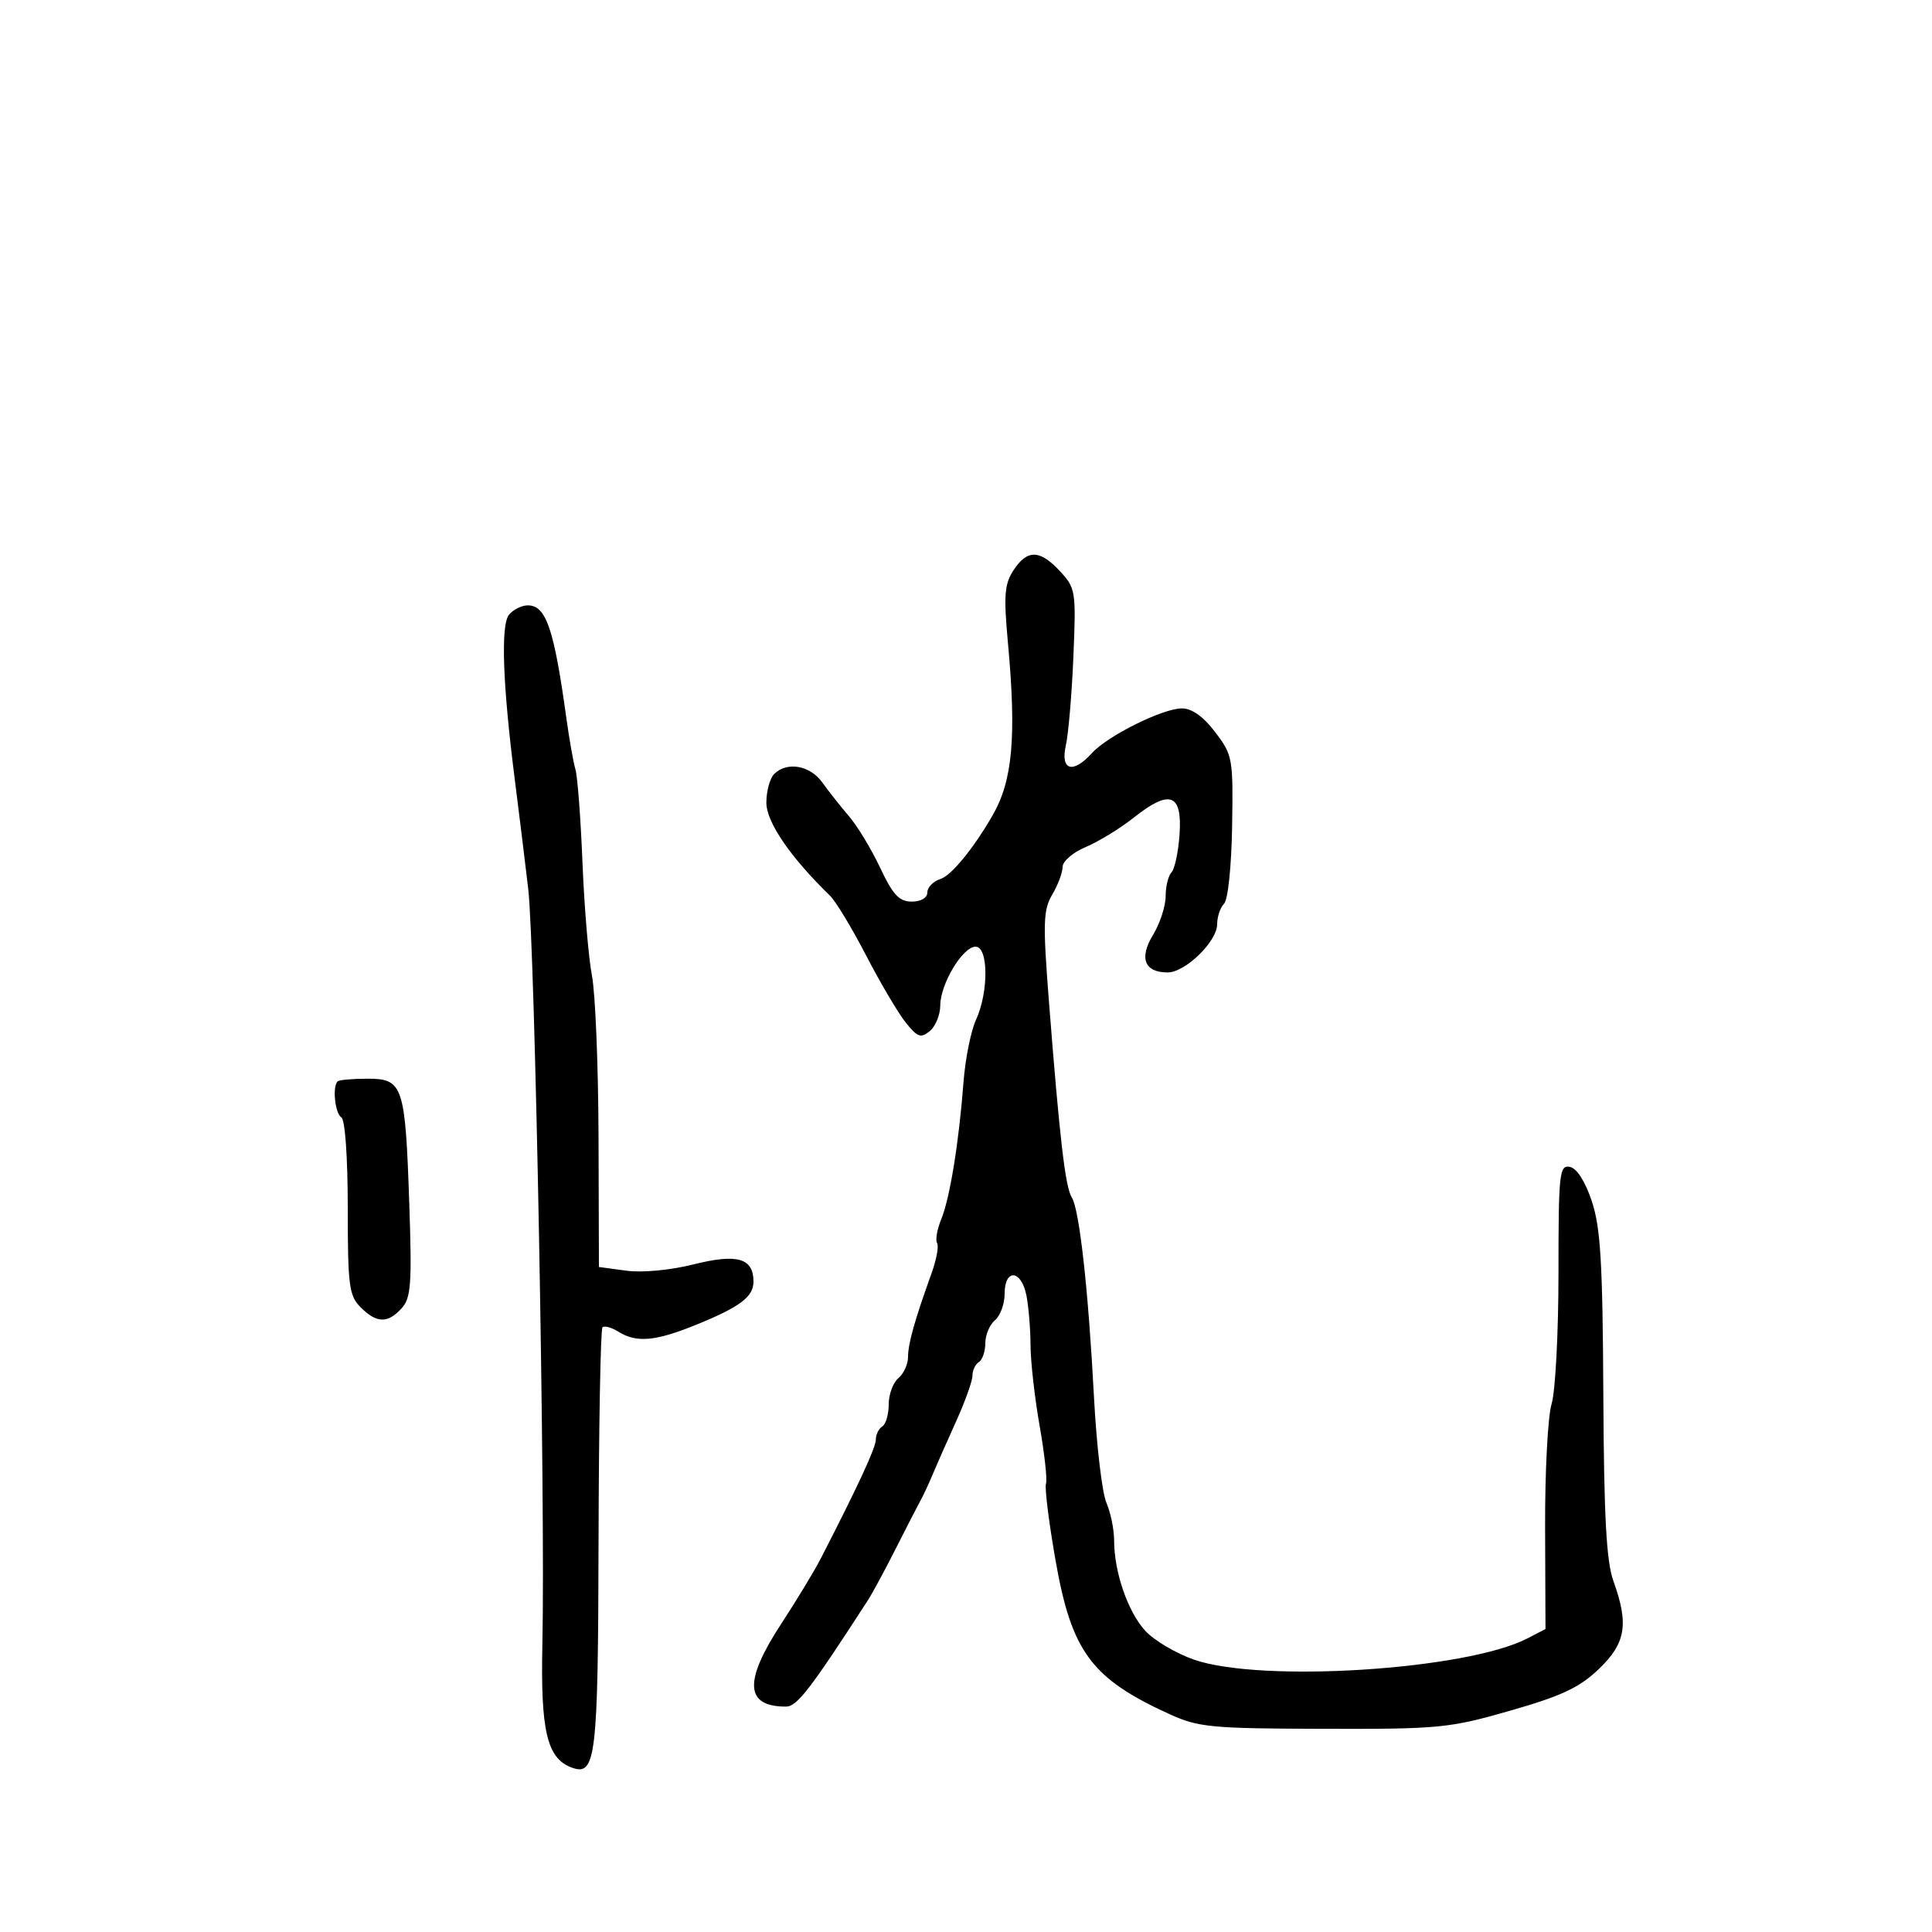 <svg xmlns="http://www.w3.org/2000/svg" width="300" height="300" viewBox="0 0 300 300" version="1.1">
	<path d="M 157.379 88.544 C 155.970 90.694, 155.835 92.439, 156.510 99.794 C 157.849 114.407, 157.247 121.199, 154.134 126.600 C 151.157 131.767, 147.731 135.951, 146.038 136.488 C 144.917 136.844, 144 137.779, 144 138.567 C 144 139.417, 143.013 140, 141.573 140 C 139.627 140, 138.657 138.961, 136.672 134.750 C 135.311 131.863, 133.141 128.271, 131.849 126.769 C 130.557 125.266, 128.691 122.904, 127.703 121.519 C 125.788 118.834, 122.197 118.203, 120.200 120.200 C 119.540 120.860, 119 122.858, 119 124.639 C 119 127.658, 122.721 133.097, 128.876 139.078 C 129.769 139.946, 132.295 144.123, 134.489 148.361 C 136.683 152.600, 139.443 157.276, 140.621 158.754 C 142.469 161.071, 142.986 161.256, 144.382 160.098 C 145.272 159.359, 146.002 157.573, 146.004 156.128 C 146.008 152.798, 149.491 147, 151.485 147 C 153.492 147, 153.535 154.031, 151.555 158.349 C 150.760 160.082, 149.888 164.425, 149.616 168 C 148.900 177.403, 147.492 186.077, 146.152 189.334 C 145.510 190.893, 145.222 192.550, 145.511 193.018 C 145.800 193.486, 145.418 195.585, 144.662 197.684 C 142.036 204.970, 141 208.653, 141 210.699 C 141 211.830, 140.325 213.315, 139.500 214 C 138.675 214.685, 138 216.513, 138 218.063 C 138 219.614, 137.550 221.160, 137 221.500 C 136.450 221.840, 136 222.755, 136 223.533 C 136 224.781, 133.284 230.650, 127.453 242 C 126.464 243.925, 123.707 248.476, 121.327 252.113 C 115.452 261.091, 115.672 265, 122.051 265 C 123.757 265, 125.820 262.319, 134.775 248.472 C 135.476 247.387, 137.413 243.800, 139.078 240.500 C 140.744 237.200, 142.481 233.825, 142.938 233 C 143.394 232.175, 144.234 230.375, 144.803 229 C 145.373 227.625, 147 223.940, 148.419 220.812 C 149.839 217.683, 151 214.448, 151 213.621 C 151 212.794, 151.450 211.840, 152 211.500 C 152.550 211.160, 153 209.839, 153 208.563 C 153 207.288, 153.675 205.685, 154.500 205 C 155.325 204.315, 156 202.460, 156 200.878 C 156 196.948, 158.577 197.137, 159.375 201.125 C 159.719 202.844, 160.009 206.331, 160.020 208.875 C 160.030 211.419, 160.666 217.054, 161.431 221.399 C 162.197 225.743, 162.641 229.793, 162.418 230.399 C 162.196 231.004, 162.861 236.343, 163.898 242.263 C 166.389 256.495, 169.469 260.649, 181.635 266.187 C 186.096 268.218, 188.078 268.406, 205.500 268.451 C 223.496 268.497, 225.028 268.349, 234.500 265.635 C 242.475 263.350, 245.259 262.044, 248.250 259.182 C 252.458 255.156, 252.948 252.214, 250.529 245.500 C 249.434 242.461, 249.058 235.496, 248.964 216.500 C 248.862 196.048, 248.536 190.592, 247.170 186.509 C 246.133 183.412, 244.836 181.392, 243.750 181.186 C 242.139 180.880, 242 182.195, 242 197.683 C 242 206.940, 241.519 216.085, 240.931 218.007 C 240.344 219.928, 239.890 228.578, 239.923 237.229 L 239.983 252.957 237.170 254.412 C 227.698 259.310, 195.868 261.340, 185.411 257.712 C 182.613 256.741, 179.201 254.721, 177.829 253.223 C 175.129 250.274, 173 244.093, 173 239.199 C 173 237.511, 172.457 234.863, 171.793 233.315 C 171.130 231.767, 170.267 224.425, 169.877 217 C 168.997 200.235, 167.610 187.781, 166.418 185.918 C 165.421 184.361, 164.535 176.752, 162.882 155.559 C 161.924 143.280, 161.985 141.295, 163.397 138.905 C 164.279 137.412, 165 135.479, 165 134.609 C 165 133.739, 166.614 132.352, 168.588 131.528 C 170.562 130.703, 173.932 128.638, 176.077 126.939 C 181.654 122.522, 183.590 123.229, 183.162 129.528 C 182.976 132.263, 182.413 134.927, 181.912 135.450 C 181.410 135.972, 181 137.649, 181 139.176 C 181 140.703, 180.118 143.401, 179.041 145.173 C 176.846 148.782, 177.713 151, 181.318 151 C 184.057 151, 189 146.183, 189 143.513 C 189 142.351, 189.482 140.918, 190.072 140.328 C 190.679 139.721, 191.221 134.517, 191.322 128.316 C 191.494 117.749, 191.404 117.251, 188.699 113.688 C 186.859 111.265, 185.086 110, 183.531 110 C 180.543 110, 171.985 114.254, 169.542 116.954 C 166.588 120.218, 164.630 119.634, 165.504 115.750 C 165.906 113.963, 166.434 107.757, 166.676 101.959 C 167.101 91.797, 167.027 91.321, 164.606 88.709 C 161.472 85.327, 159.516 85.283, 157.379 88.544 M 79.045 95.446 C 77.731 97.029, 78.052 106.286, 79.931 121 C 80.528 125.675, 81.468 133.325, 82.020 138 C 83.075 146.936, 84.699 233.406, 84.221 255.244 C 83.927 268.699, 84.926 272.990, 88.687 274.433 C 92.540 275.912, 92.867 273.212, 92.943 239.223 C 92.983 221.309, 93.257 206.409, 93.553 206.113 C 93.849 205.818, 94.964 206.121, 96.032 206.788 C 98.855 208.551, 101.782 208.283, 108.178 205.678 C 114.934 202.925, 117 201.362, 117 199 C 117 195.364, 114.485 194.635, 107.751 196.321 C 104.090 197.238, 99.739 197.648, 97.250 197.312 L 93 196.737 92.940 176.618 C 92.908 165.553, 92.448 154.250, 91.918 151.500 C 91.388 148.750, 90.728 140.875, 90.451 134 C 90.173 127.125, 89.682 120.600, 89.359 119.500 C 89.036 118.400, 88.399 114.800, 87.943 111.500 C 86.022 97.588, 84.794 94, 81.953 94 C 81.014 94, 79.705 94.651, 79.045 95.446 M 52.419 167.917 C 51.590 168.741, 52.022 172.895, 53 173.500 C 53.586 173.862, 54 179.677, 54 187.559 C 54 199.667, 54.198 201.198, 56 203 C 58.489 205.489, 60.211 205.529, 62.367 203.147 C 63.825 201.536, 63.979 199.409, 63.550 186.811 C 62.927 168.529, 62.581 167.500, 57.053 167.500 C 54.735 167.500, 52.650 167.688, 52.419 167.917" stroke="none" fill="black" fill-rule="evenodd"/>
</svg>